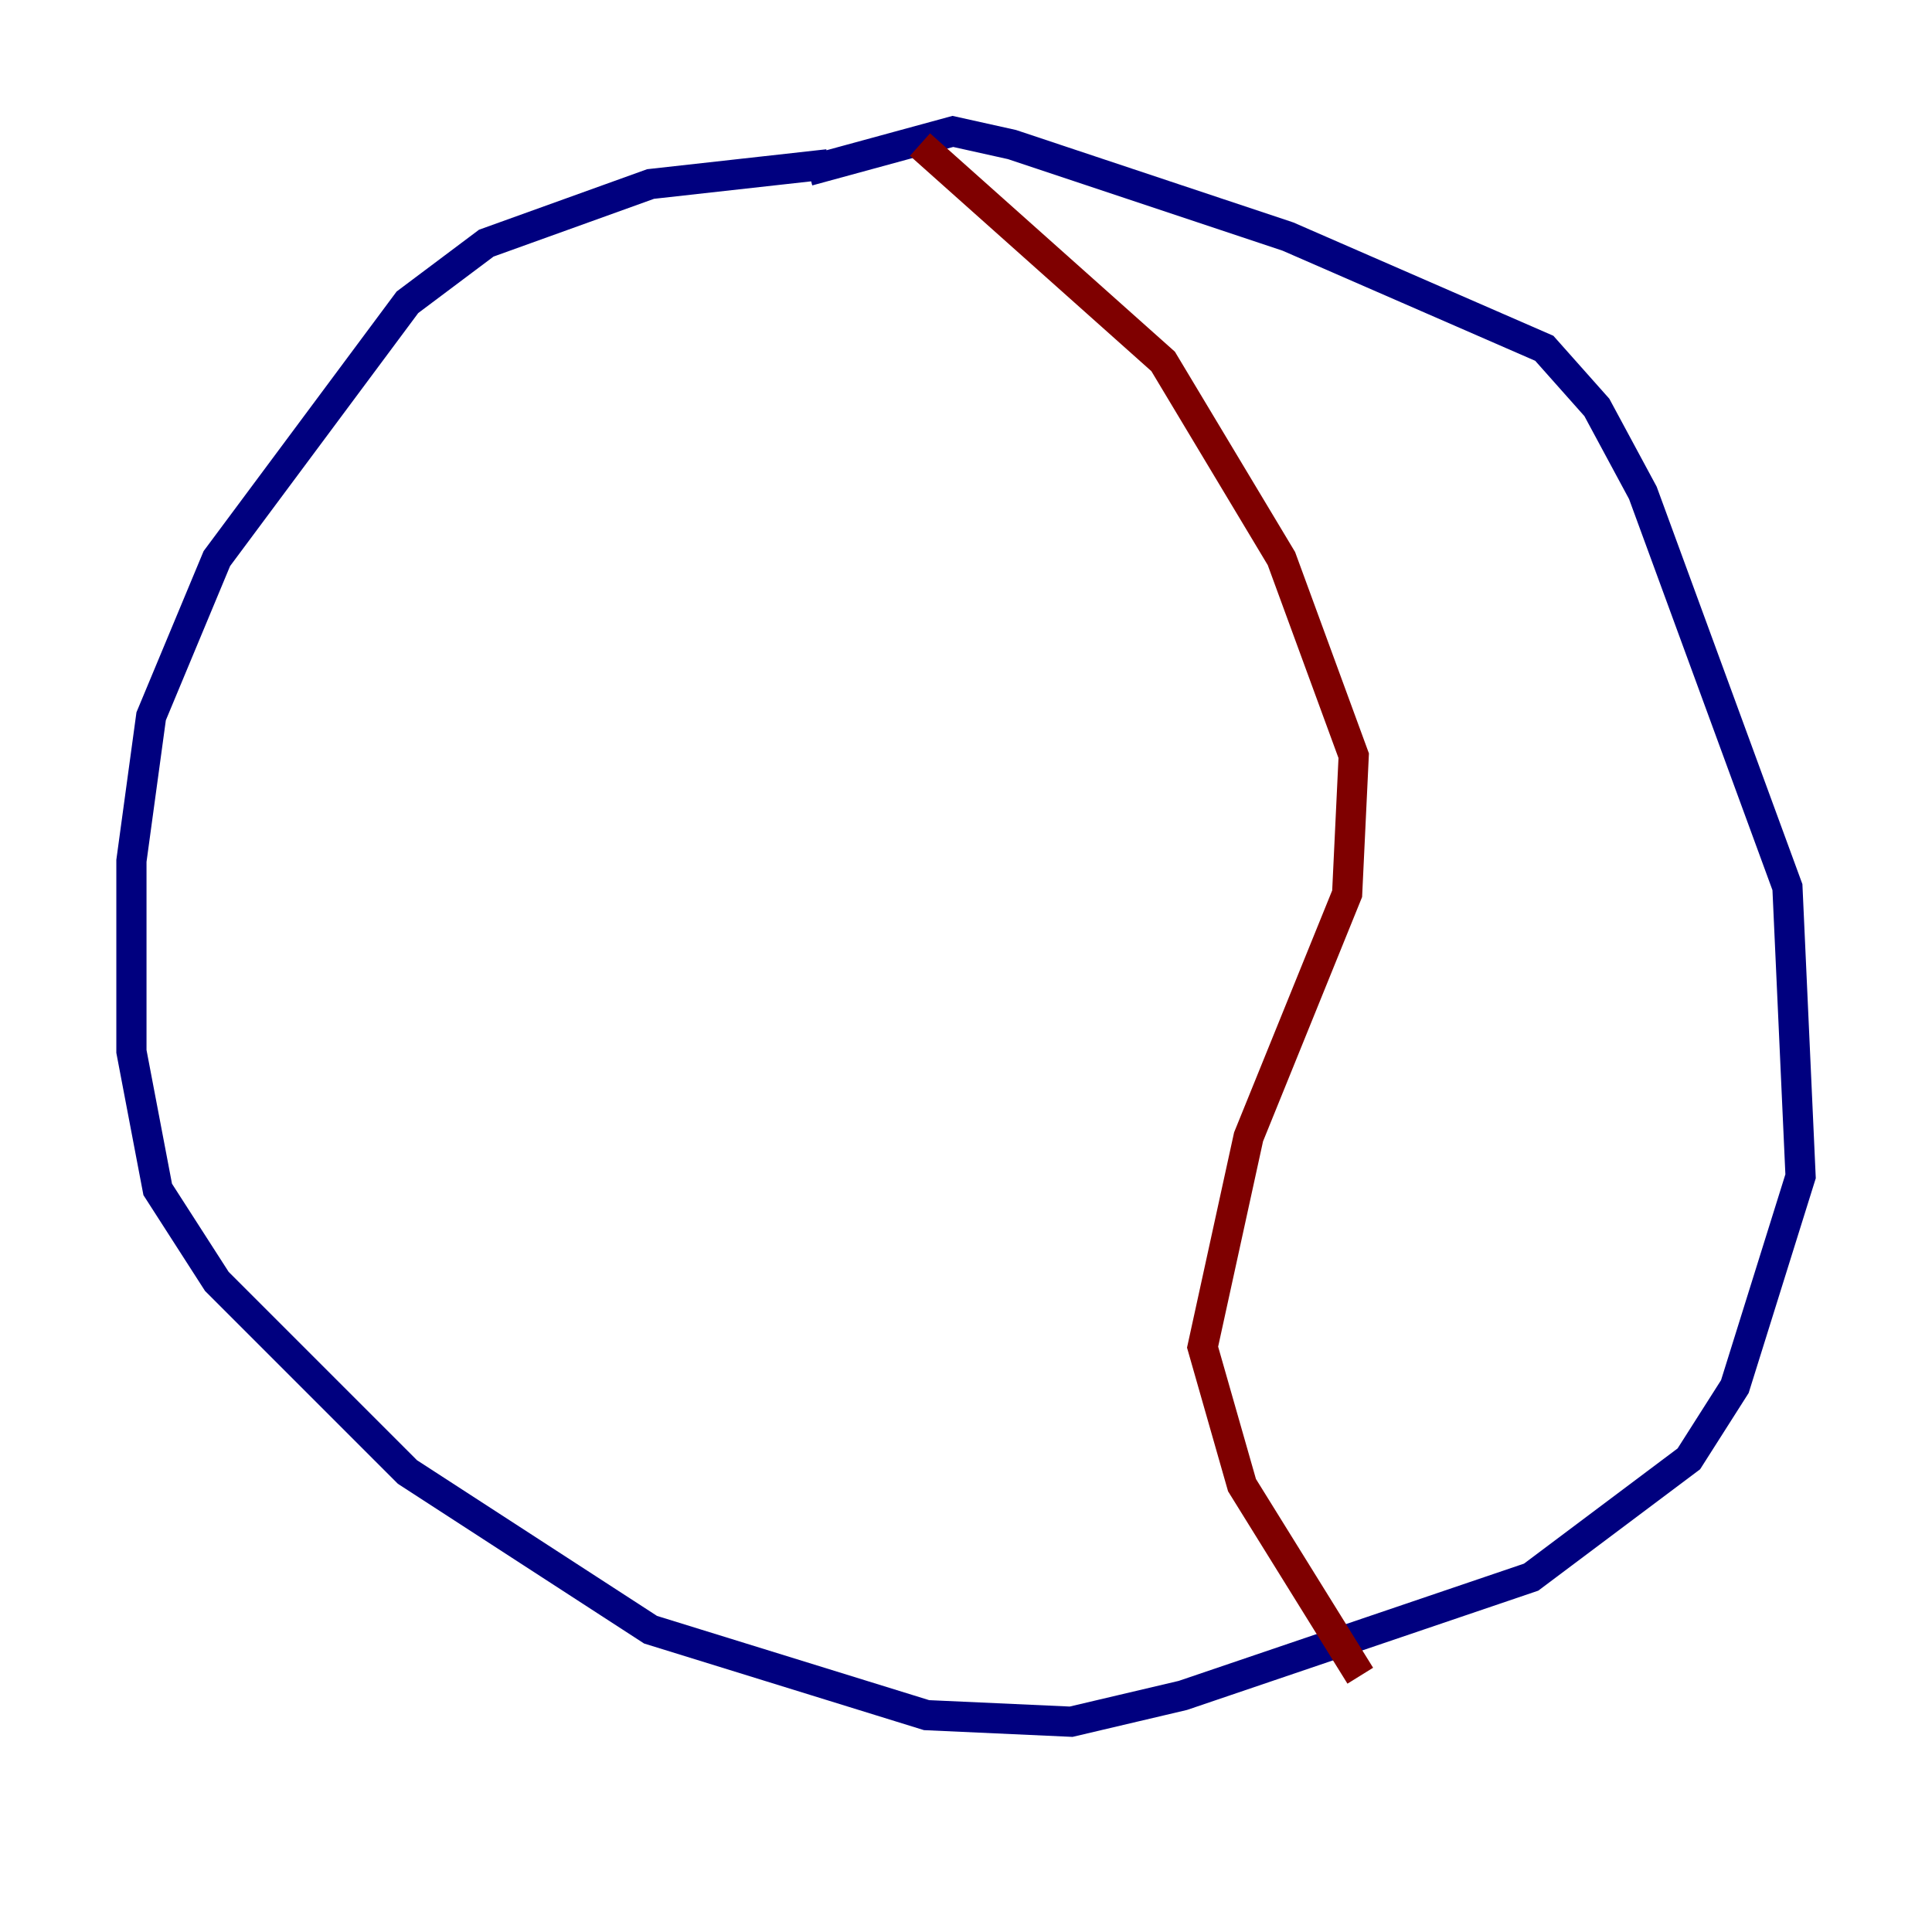 <?xml version="1.0" encoding="utf-8" ?>
<svg baseProfile="tiny" height="128" version="1.2" viewBox="0,0,128,128" width="128" xmlns="http://www.w3.org/2000/svg" xmlns:ev="http://www.w3.org/2001/xml-events" xmlns:xlink="http://www.w3.org/1999/xlink"><defs /><polyline fill="none" points="54.857,10.884 43.102,12.191 32.218,16.109 26.993,20.027 14.367,37.007 10.014,47.456 8.707,57.034 8.707,69.66 10.449,78.803 14.367,84.898 26.993,97.524 43.102,107.973 61.388,113.633 70.966,114.068 78.367,112.326 101.442,104.49 111.891,96.653 114.939,91.864 119.293,77.932 118.422,58.776 108.844,32.653 105.796,26.993 102.313,23.075 85.333,15.674 67.048,9.578 63.129,8.707 53.551,11.32" stroke="#00007f" stroke-width="2" /><polyline fill="none" points="60.952,9.578 77.061,23.946 84.898,37.007 89.687,50.068 89.252,59.211 82.721,75.32 79.674,89.252 82.286,98.395 90.122,111.02" stroke="#7f0000" stroke-width="2" /></svg>